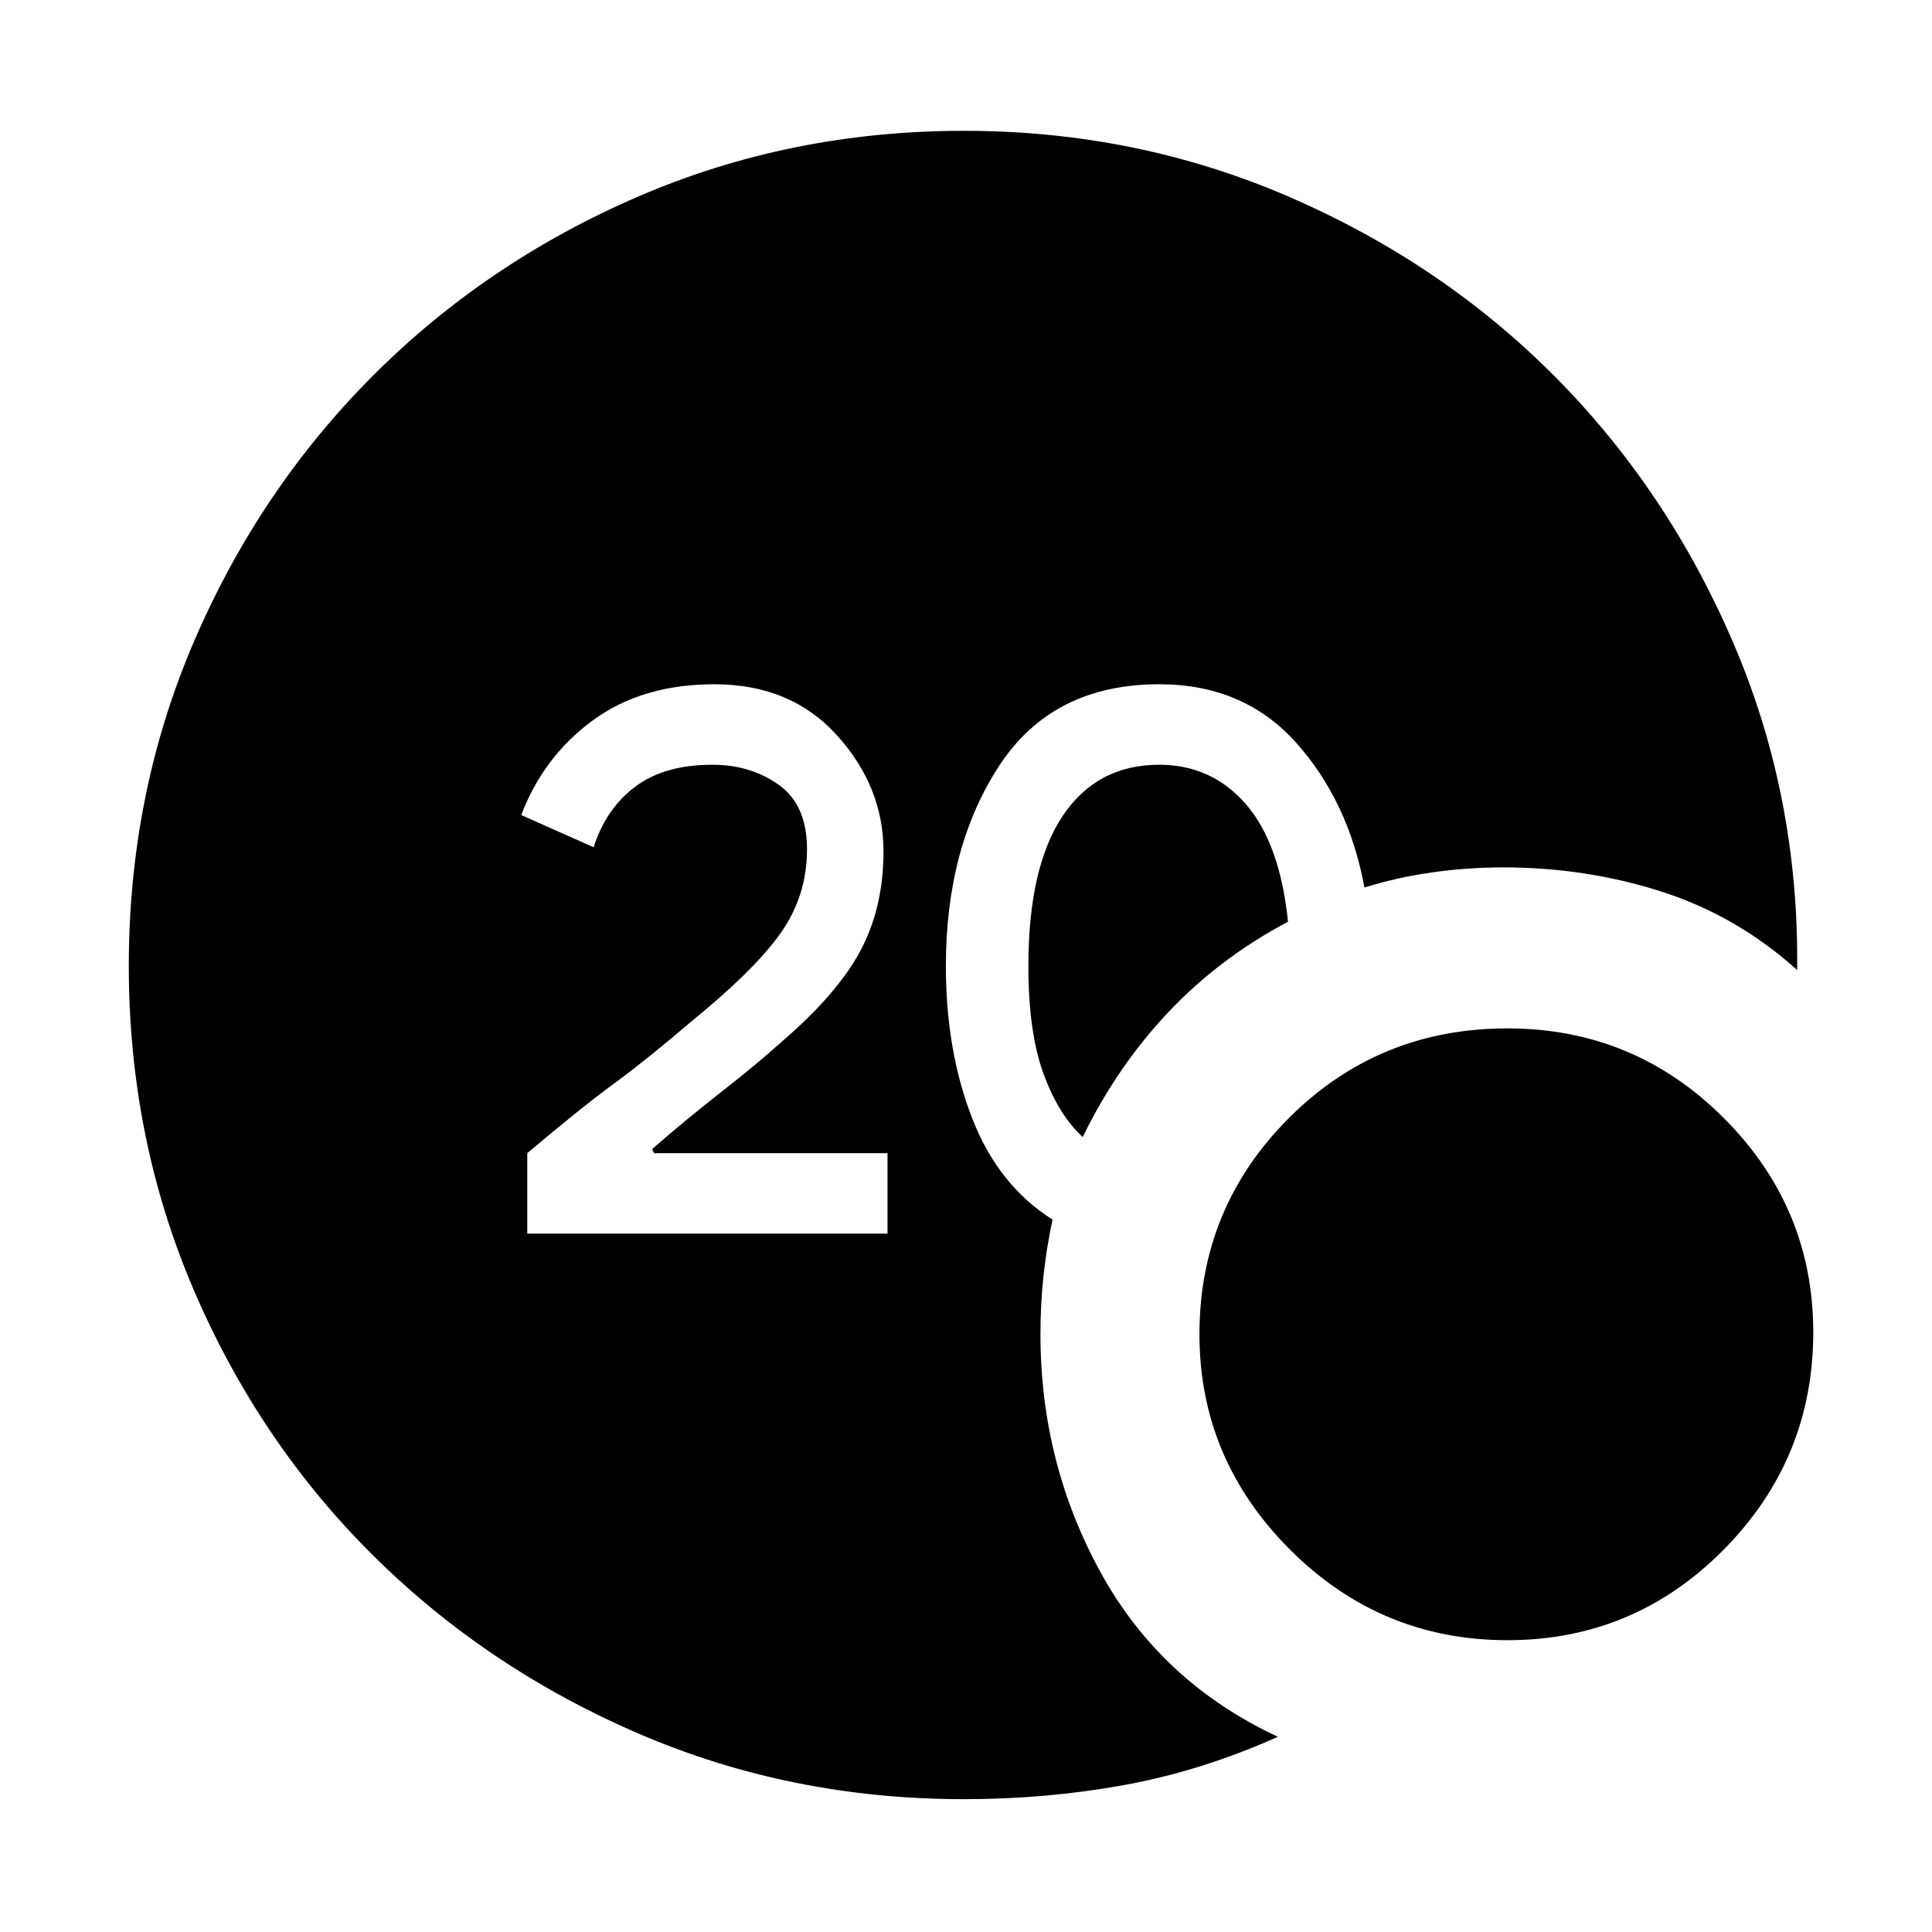 <svg xmlns="http://www.w3.org/2000/svg" width="48" height="48" viewBox="0 0 48 48"><path d="M23.95 44.7q2.05 0 3.975-.35 1.925-.35 3.825-1.2-2.9-1.35-4.4-4.075-1.5-2.725-1.5-5.925 0-.75.075-1.45t.225-1.4q-1.35-.85-2-2.525Q23.5 26.1 23.5 24q0-2.95 1.325-4.975Q26.15 17 28.8 17q2.1 0 3.4 1.45 1.3 1.45 1.7 3.6.8-.25 1.675-.375t1.775-.125q2.05 0 3.925.6t3.375 1.95q.05-4.3-1.575-8.1T38.65 9.375q-2.8-2.825-6.6-4.475-3.8-1.65-8.1-1.65t-8.075 1.625Q12.1 6.5 9.275 9.325q-2.825 2.825-4.45 6.6Q3.2 19.7 3.2 24q0 4.3 1.625 8.075 1.625 3.775 4.45 6.575 2.825 2.8 6.6 4.425Q19.65 44.7 23.95 44.7Zm2.95-16.45q.85-1.75 2.125-3.1T32 22.9q-.2-1.95-1.05-2.925Q30.1 19 28.8 19q-1.55 0-2.4 1.275-.85 1.275-.85 3.725 0 1.65.375 2.675t.975 1.575Zm10.55 12.5q3.15 0 5.375-2.25t2.225-5.4q0-3.1-2.225-5.325T37.45 25.55q-3.2 0-5.425 2.225Q29.8 30 29.8 33.15q0 3.1 2.25 5.35 2.25 2.25 5.4 2.25ZM13.1 30.65v-2q1.3-1.1 2.15-1.725.85-.625 1.9-1.525 1.6-1.3 2.25-2.225.65-.925.65-2.075 0-1.1-.7-1.6T17.7 19q-1.2 0-1.925.55-.725.55-1.025 1.5l-1.8-.8q.55-1.45 1.775-2.35 1.225-.9 3.025-.9 1.9 0 3.05 1.275t1.15 2.875q0 1.4-.575 2.475Q20.8 24.7 19.4 25.9q-.55.5-1.475 1.225Q17 27.85 16.2 28.55l.05.1h5.8v2Z"/></svg>